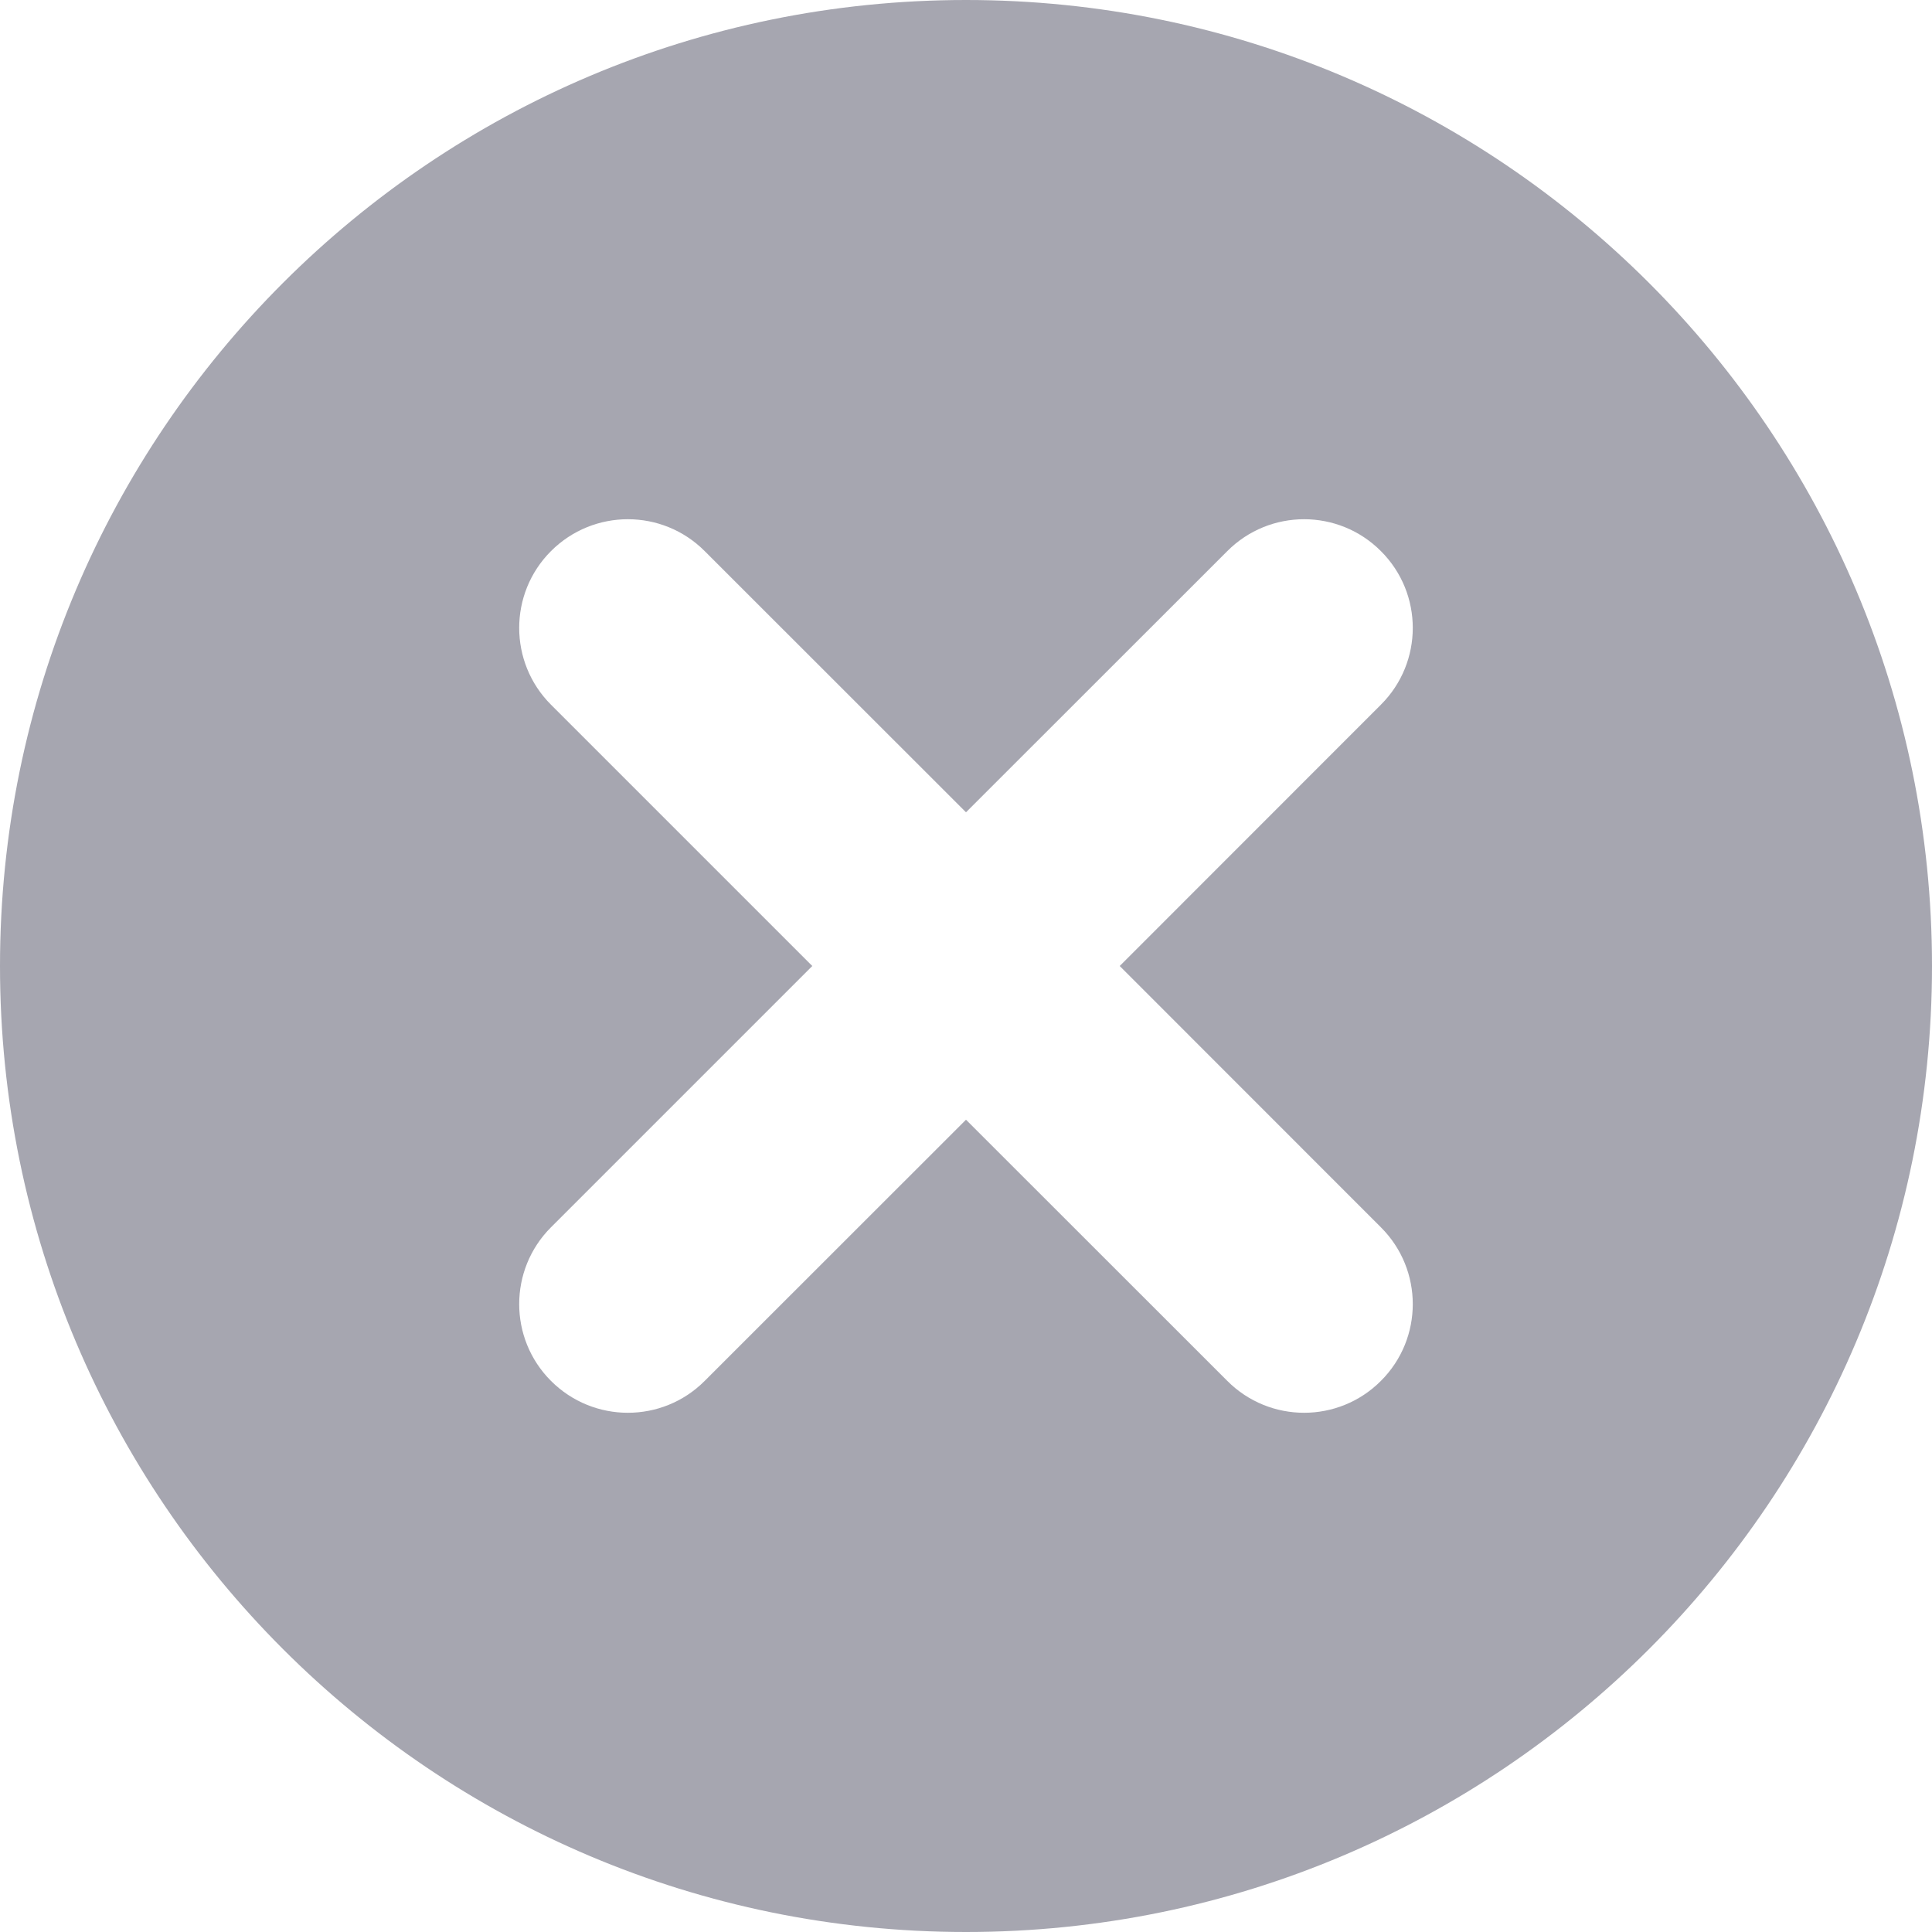 <svg width="16" height="16" viewBox="0 0 16 16" fill="none" xmlns="http://www.w3.org/2000/svg">
<path fill-rule="evenodd" clip-rule="evenodd" d="M16 8C16 3.582 12.418 0 8 0C3.582 0 0 3.582 0 8C0 12.418 3.582 16 8 16C12.418 16 16 12.418 16 8ZM4.563 4.564C4.212 4.915 4.212 5.485 4.563 5.836L6.727 8L4.563 10.164C4.212 10.515 4.212 11.085 4.563 11.436C4.915 11.788 5.485 11.788 5.836 11.436L8 9.273L10.164 11.436C10.515 11.788 11.085 11.788 11.436 11.436C11.788 11.085 11.788 10.515 11.436 10.164L9.273 8L11.436 5.836C11.788 5.485 11.788 4.915 11.436 4.564C11.085 4.212 10.515 4.212 10.164 4.564L8 6.727L5.836 4.564C5.485 4.212 4.915 4.212 4.563 4.564Z" fill="#A6A6B0"/>
</svg>
